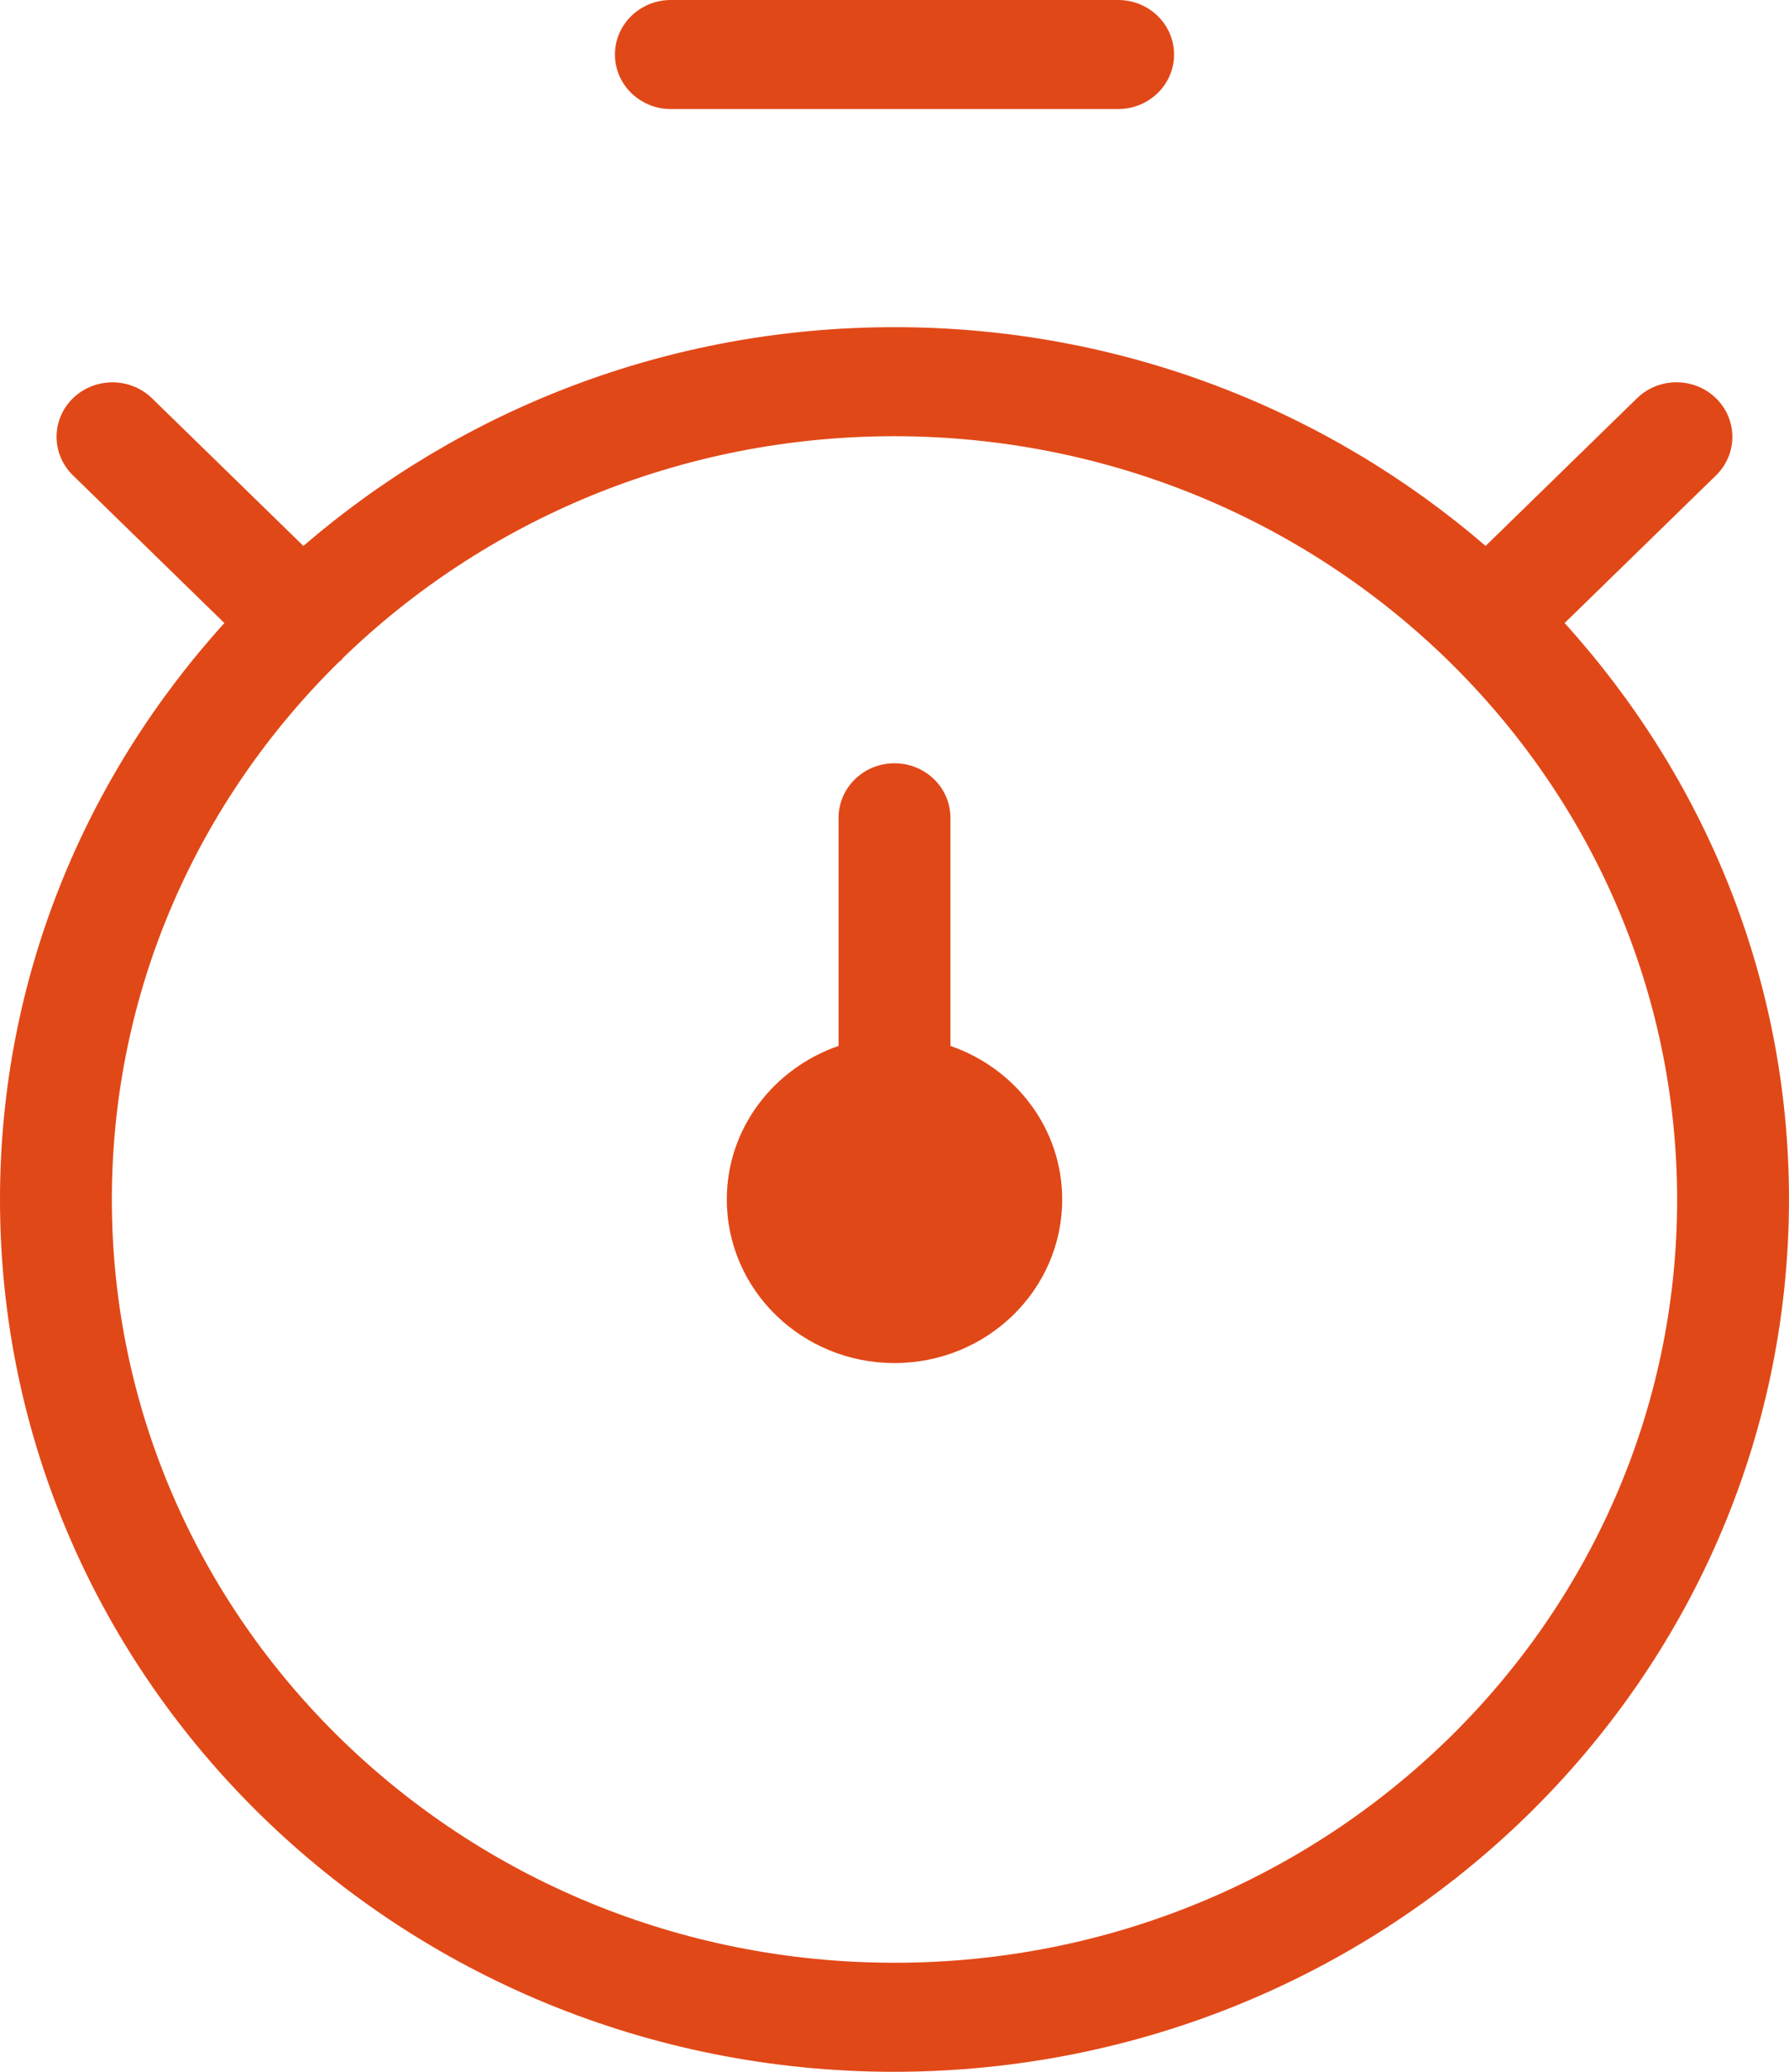 <svg width="19" height="22" viewBox="0 0 19 22" fill="none" xmlns="http://www.w3.org/2000/svg">
<path d="M7.125 1.158H11.875C12.203 1.158 12.469 0.899 12.469 0.579C12.469 0.259 12.203 0 11.875 0H7.125C6.797 0 6.531 0.259 6.531 0.579C6.531 0.899 6.797 1.158 7.125 1.158ZM16.617 6.616L18.232 5.041C18.454 4.817 18.454 4.461 18.232 4.236C18.004 4.006 17.628 4 17.393 4.222L15.778 5.797C14.103 4.355 11.91 3.474 9.5 3.474C7.09 3.474 4.897 4.355 3.222 5.797L1.607 4.222C1.377 4.006 1.012 4.006 0.782 4.222C0.546 4.444 0.54 4.811 0.768 5.041L2.383 6.616C0.904 8.249 0 10.387 0 12.737C0 17.853 4.253 22 9.5 22C14.744 21.994 18.994 17.85 19 12.737C19 10.387 18.096 8.249 16.617 6.616ZM9.5 20.842C4.909 20.842 1.188 17.213 1.188 12.737C1.188 10.507 2.112 8.488 3.606 7.023C3.612 7.017 3.62 7.015 3.626 7.01C3.632 7.004 3.634 6.996 3.639 6.99C5.142 5.533 7.213 4.632 9.5 4.632C11.792 4.634 13.866 5.54 15.37 7.004C15.373 7.007 15.376 7.01 15.379 7.013C16.881 8.479 17.81 10.502 17.812 12.737C17.812 17.213 14.091 20.842 9.5 20.842ZM10.094 11.106V8.684C10.094 8.364 9.828 8.105 9.5 8.105C9.172 8.105 8.906 8.364 8.906 8.684V11.106C8.216 11.345 7.719 11.982 7.719 12.737C7.719 13.696 8.516 14.474 9.5 14.474C10.484 14.474 11.281 13.696 11.281 12.737C11.281 11.982 10.784 11.345 10.094 11.106Z" fill="#E14817"/>
</svg>
